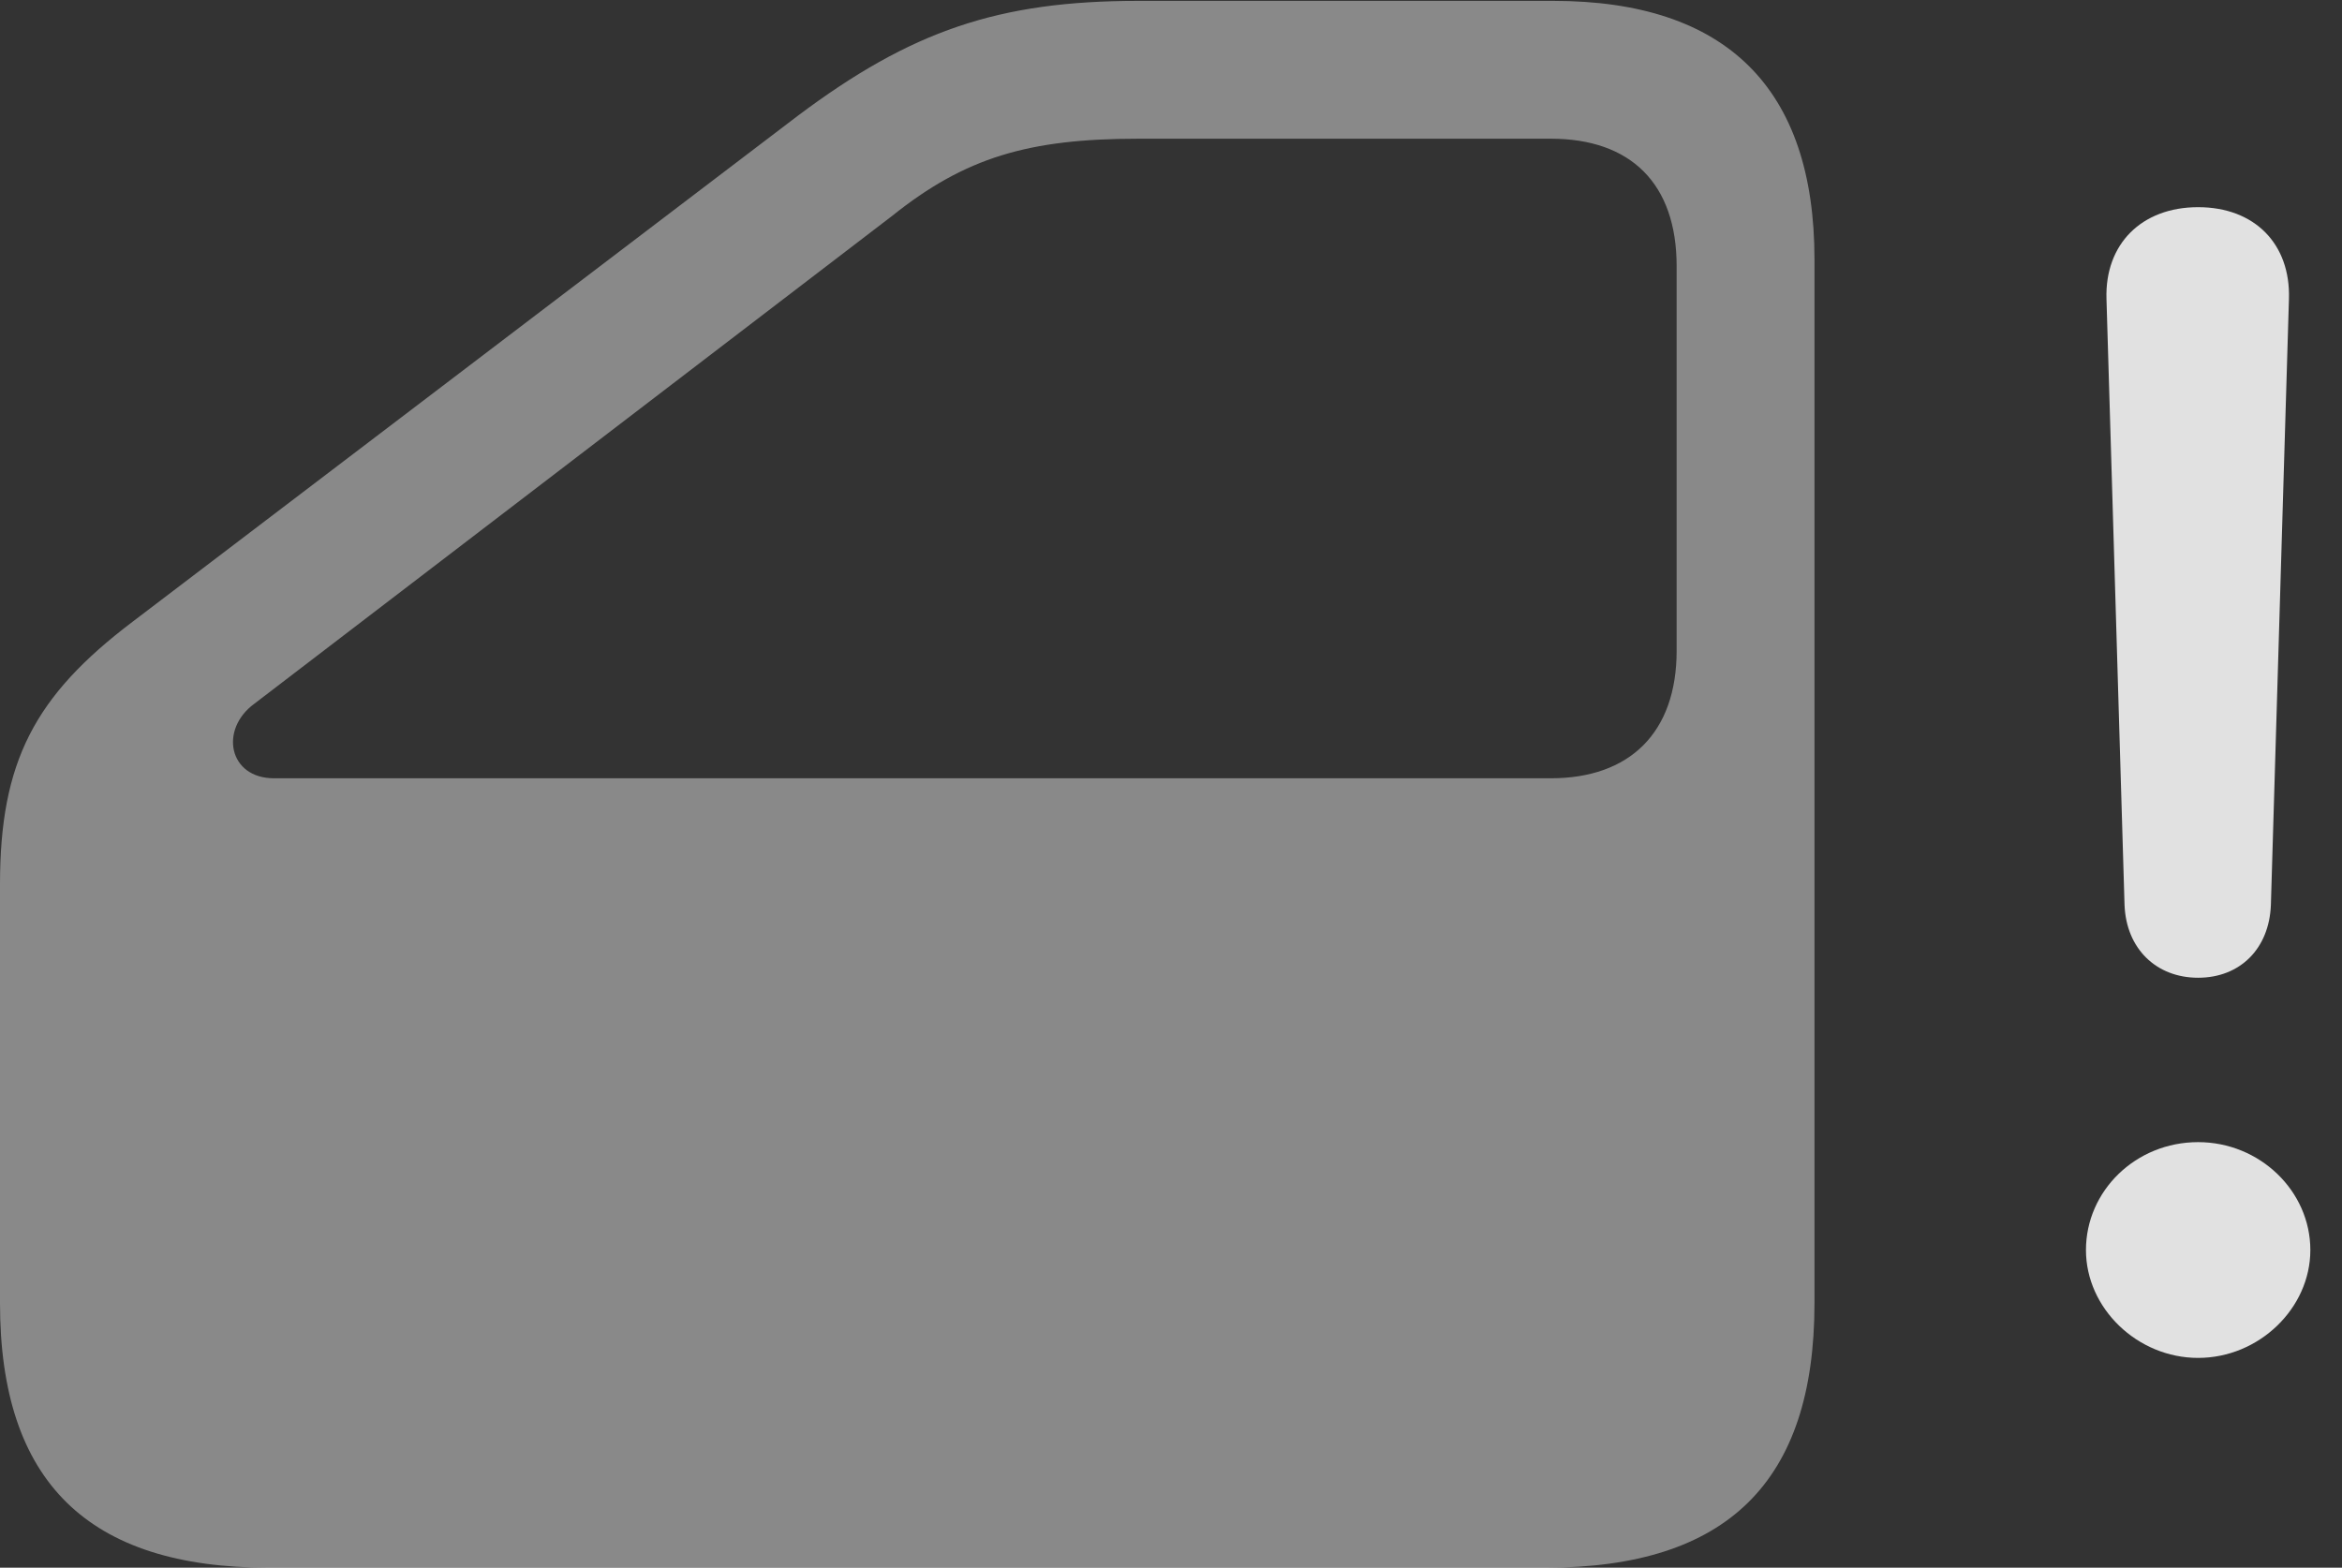 <?xml version="1.0" encoding="UTF-8"?>
<!--Generator: Apple Native CoreSVG 341-->
<!DOCTYPE svg
PUBLIC "-//W3C//DTD SVG 1.1//EN"
       "http://www.w3.org/Graphics/SVG/1.1/DTD/svg11.dtd">
<svg version="1.1" xmlns="http://www.w3.org/2000/svg" xmlns:xlink="http://www.w3.org/1999/xlink" viewBox="0 0 26.709 17.881">
 <rect x="0" y="0" width="26.709" height="17.881" fill="#333333" stroke="none"/>
 <g>
  <rect height="17.881" opacity="0" width="26.709" x="0" y="0"/>
  <path d="M25.068 15.488C25.762 15.488 26.348 14.922 26.348 14.258C26.348 13.584 25.771 13.027 25.068 13.027C24.355 13.027 23.789 13.584 23.789 14.258C23.789 14.922 24.375 15.488 25.068 15.488ZM25.068 11.152C25.547 11.152 25.879 10.82 25.898 10.322L26.104 3.408C26.123 2.783 25.713 2.363 25.068 2.363C24.424 2.363 24.004 2.783 24.023 3.408L24.229 10.322C24.248 10.82 24.59 11.152 25.068 11.152Z" fill="white" fill-opacity="0.85"/>
  <path d="M3.066 17.881L17.627 17.881C19.697 17.881 20.693 16.904 20.693 14.863L20.693 2.959C20.693 1.006 19.688 0.01 17.715 0.01L12.979 0.01C11.387 0.01 10.391 0.352 9.102 1.318L1.514 7.09C0.391 7.939 0 8.691 0 10.088L0 14.863C0 16.904 1.006 17.881 3.066 17.881ZM3.125 8.877C2.607 8.877 2.5 8.32 2.9 8.027L10.176 2.461C11.006 1.797 11.729 1.582 12.979 1.582L17.686 1.582C18.594 1.582 19.121 2.09 19.121 3.037L19.121 7.422C19.121 8.359 18.584 8.877 17.686 8.877Z" fill="white" fill-opacity="0.425"/>
 </g>
</svg>
